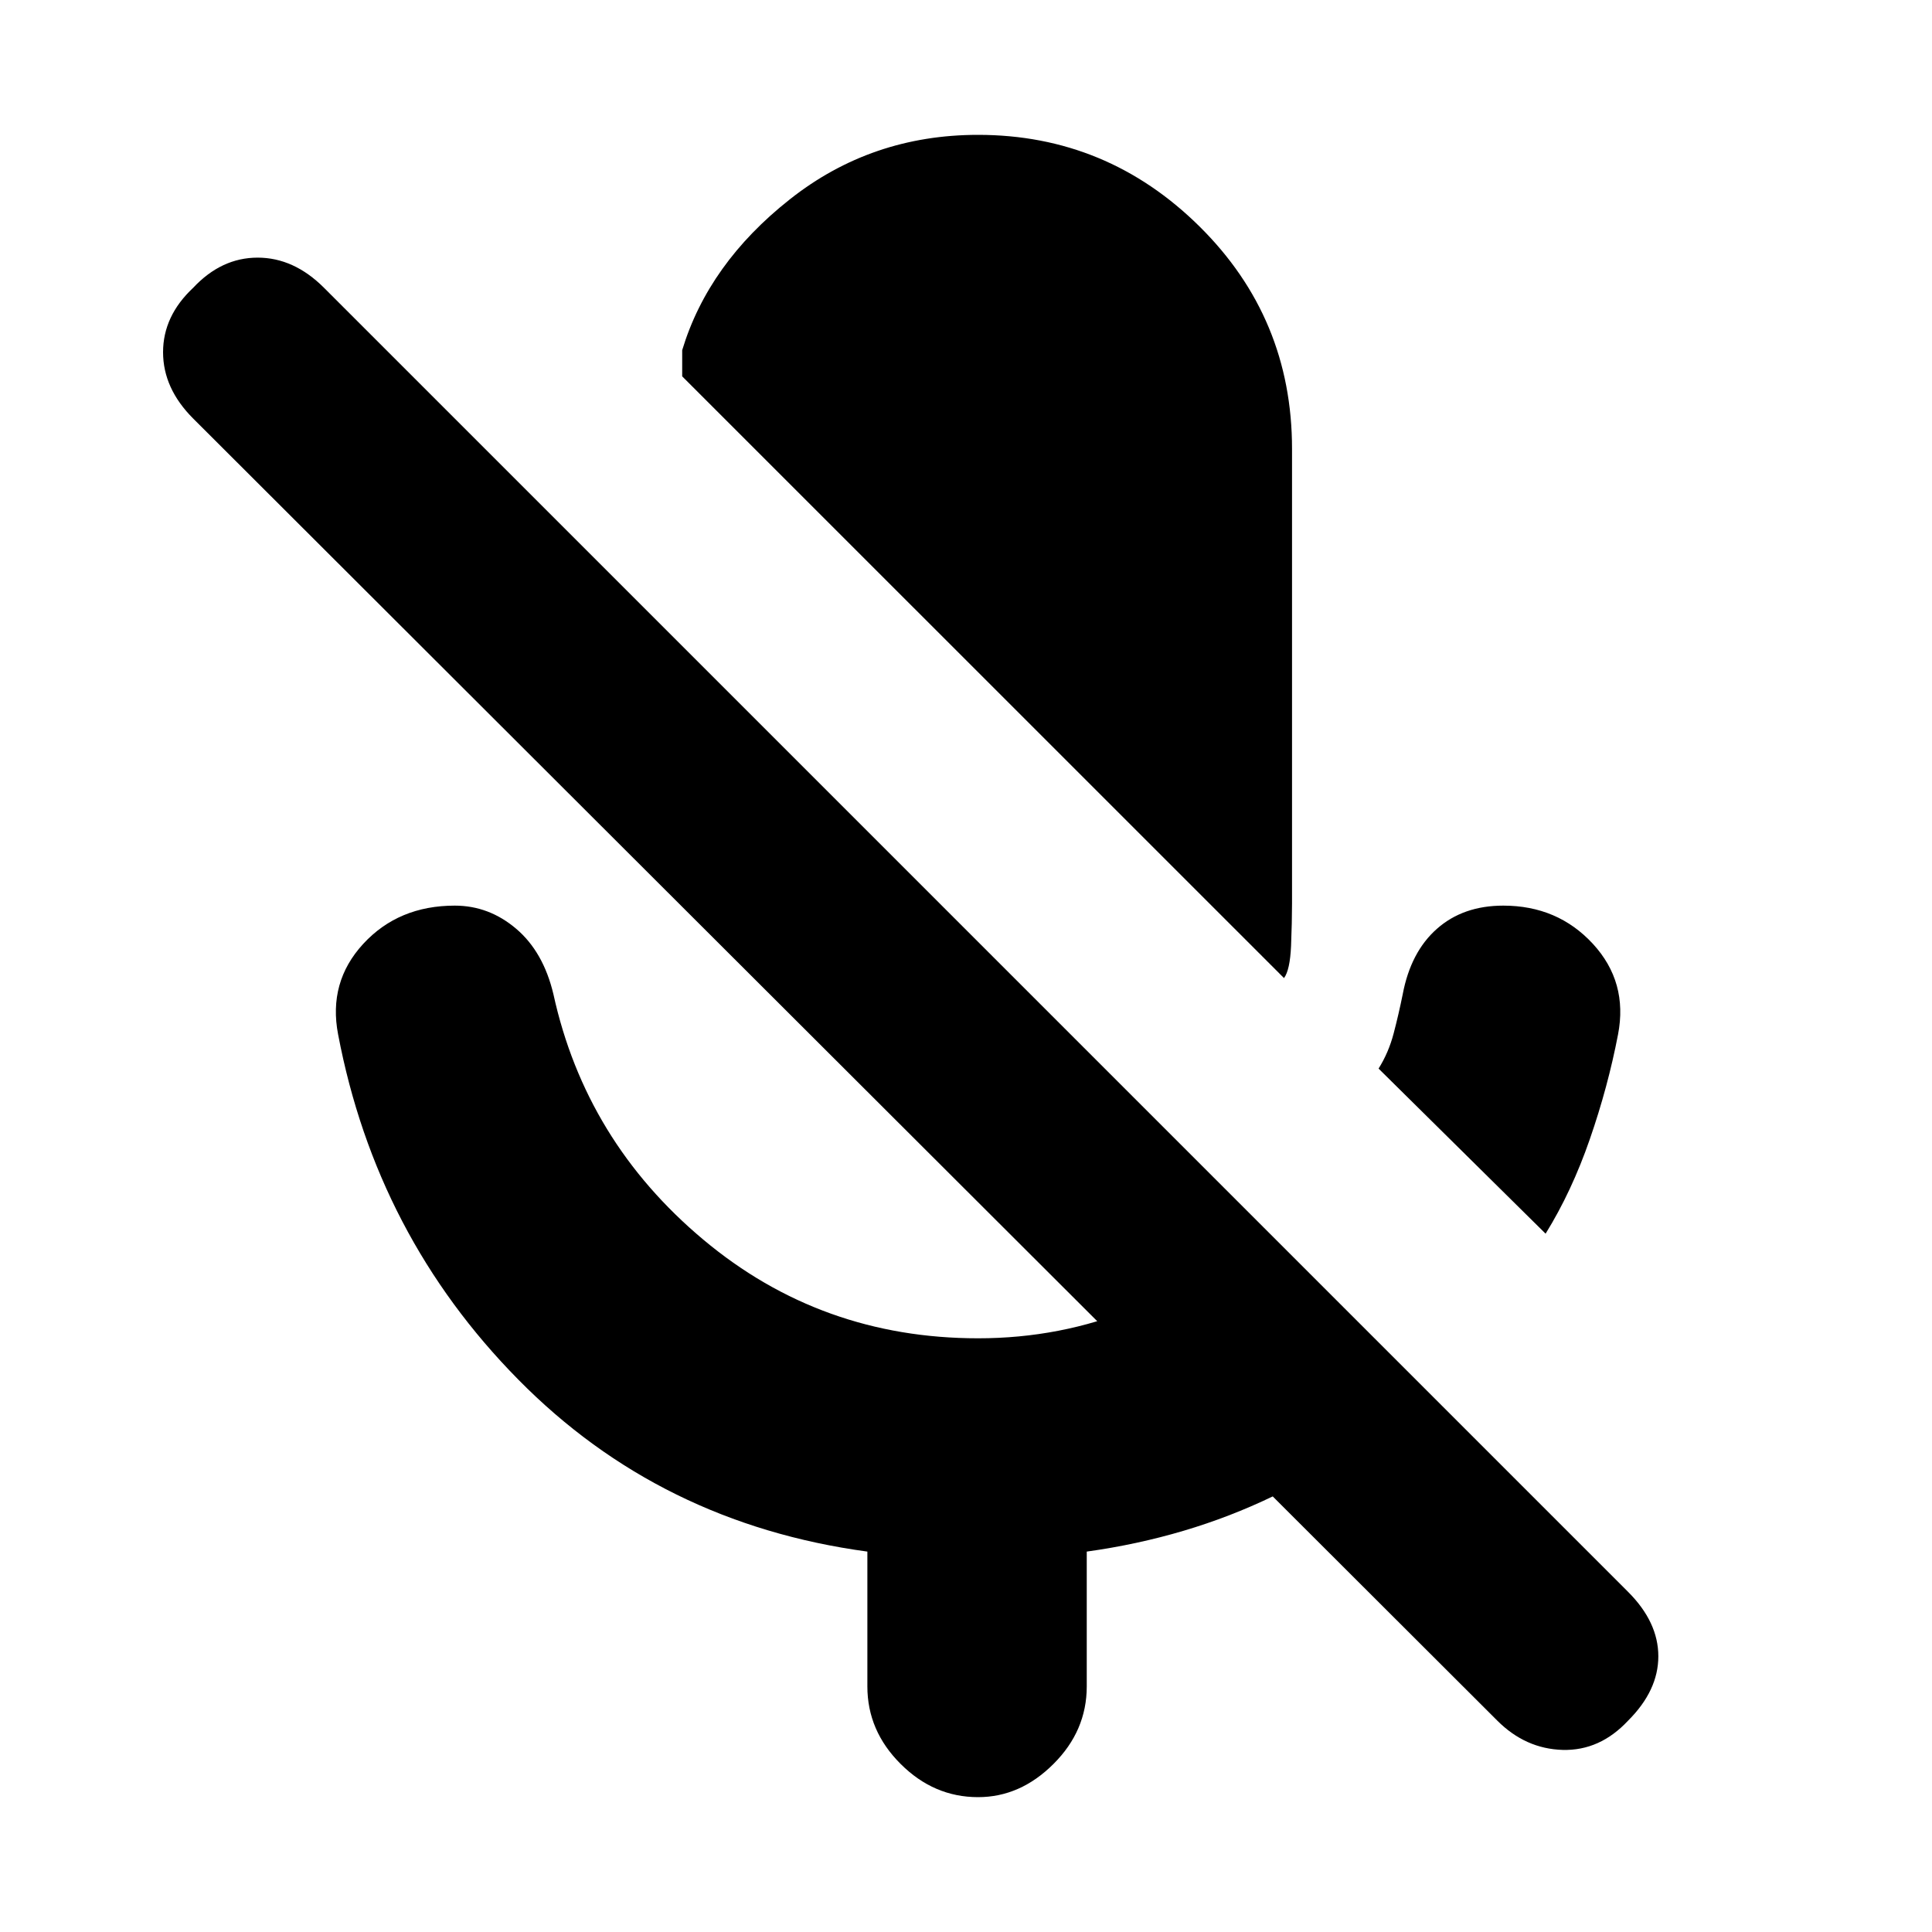 <svg xmlns="http://www.w3.org/2000/svg" height="20" width="20"><path d="m16 12.771-1.729-1.709q.104-.166.156-.364.052-.198.094-.406.083-.438.354-.677.271-.24.687-.24.563 0 .928.396.364.396.26.937-.104.542-.292 1.084-.187.541-.458.979Zm-2.708-2.646-6.23-6.229v-.271q.271-.896 1.115-1.562.844-.667 1.948-.667 1.333 0 2.292.948.958.948.958 2.302v4.708q0 .188-.01.438-.011.25-.073.333Zm2.208 7.687L2 4.333q-.312-.312-.312-.687 0-.375.312-.667.292-.312.667-.312.375 0 .687.312l13.5 13.5q.313.313.313.667 0 .354-.313.666-.292.313-.677.303-.385-.011-.677-.303Zm-6.521-.354v-1.396q-2.146-.291-3.614-1.781-1.469-1.489-1.865-3.573-.104-.541.26-.937.365-.396.948-.396.354 0 .636.24.281.239.385.677.333 1.52 1.552 2.541t2.844 1.021q.854 0 1.615-.312.76-.313 1.343-.834l1.688 1.688q-.709.666-1.594 1.094-.885.427-1.927.572v1.396q0 .459-.344.802-.344.344-.781.344-.458 0-.802-.344-.344-.343-.344-.802Z"/></svg>